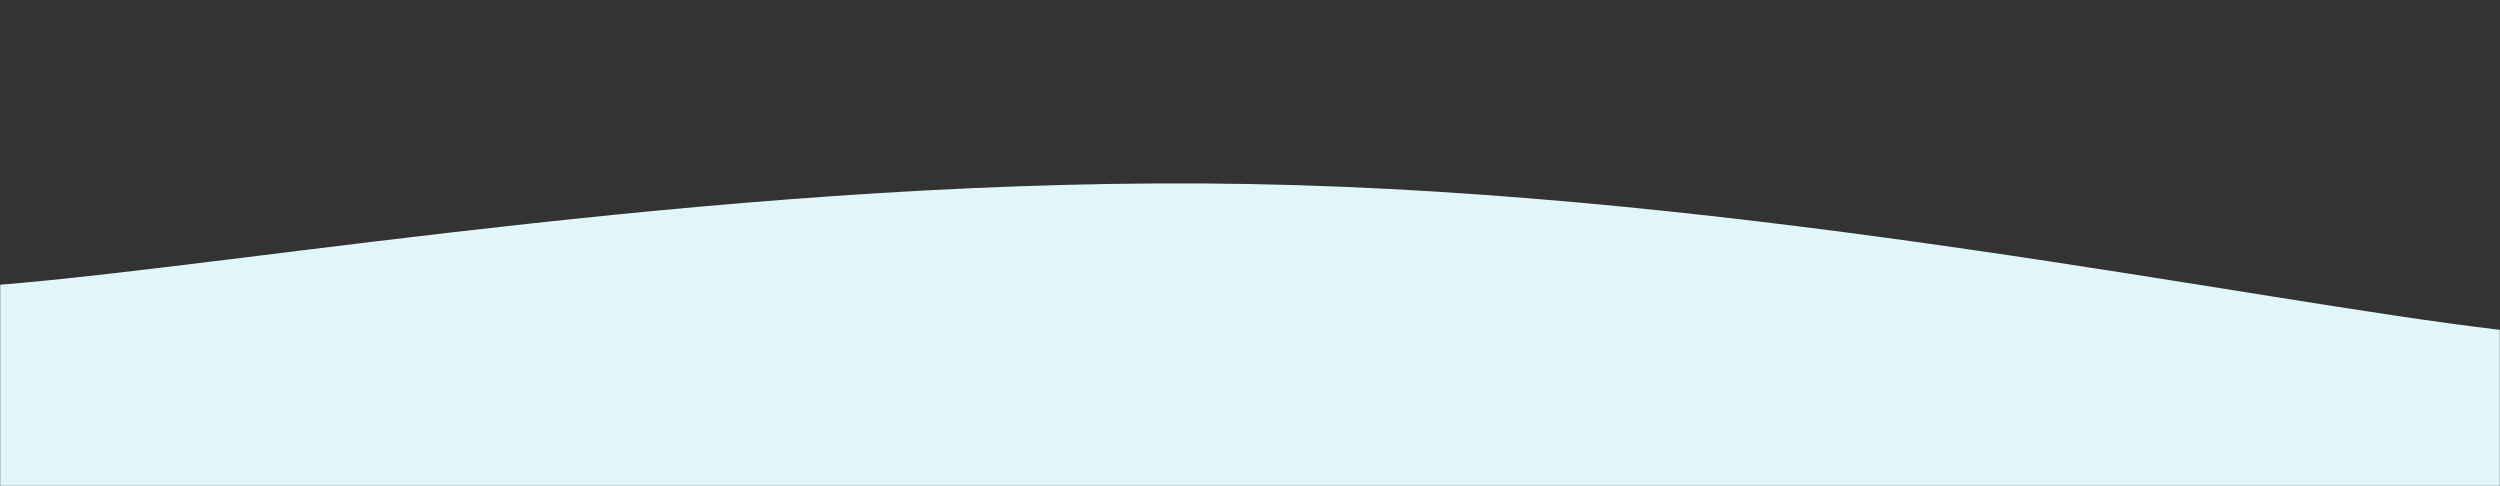<svg xmlns="http://www.w3.org/2000/svg" version="1.1" xmlns:xlink="http://www.w3.org/1999/xlink" xmlns:svgjs="http://svgjs.com/svgjs" width="1440" height="280" preserveAspectRatio="none" viewBox="0 0 1440 280"><rect x="0" y="0" width="1440" height="280" fill="#333333" stroke="none"/><g mask="url(&quot;#SvgjsMask1449&quot;)" fill="none"><path d="M 0,164 C 144,152.4 432,100.8 720,106 C 1008,111.2 1296,173.2 1440,190L1440 280L0 280z" fill="rgba(224, 246, 248, 1)"></path></g><defs><mask id="SvgjsMask1449"><rect width="1440" height="280" fill="#ffffff"></rect></mask></defs></svg>